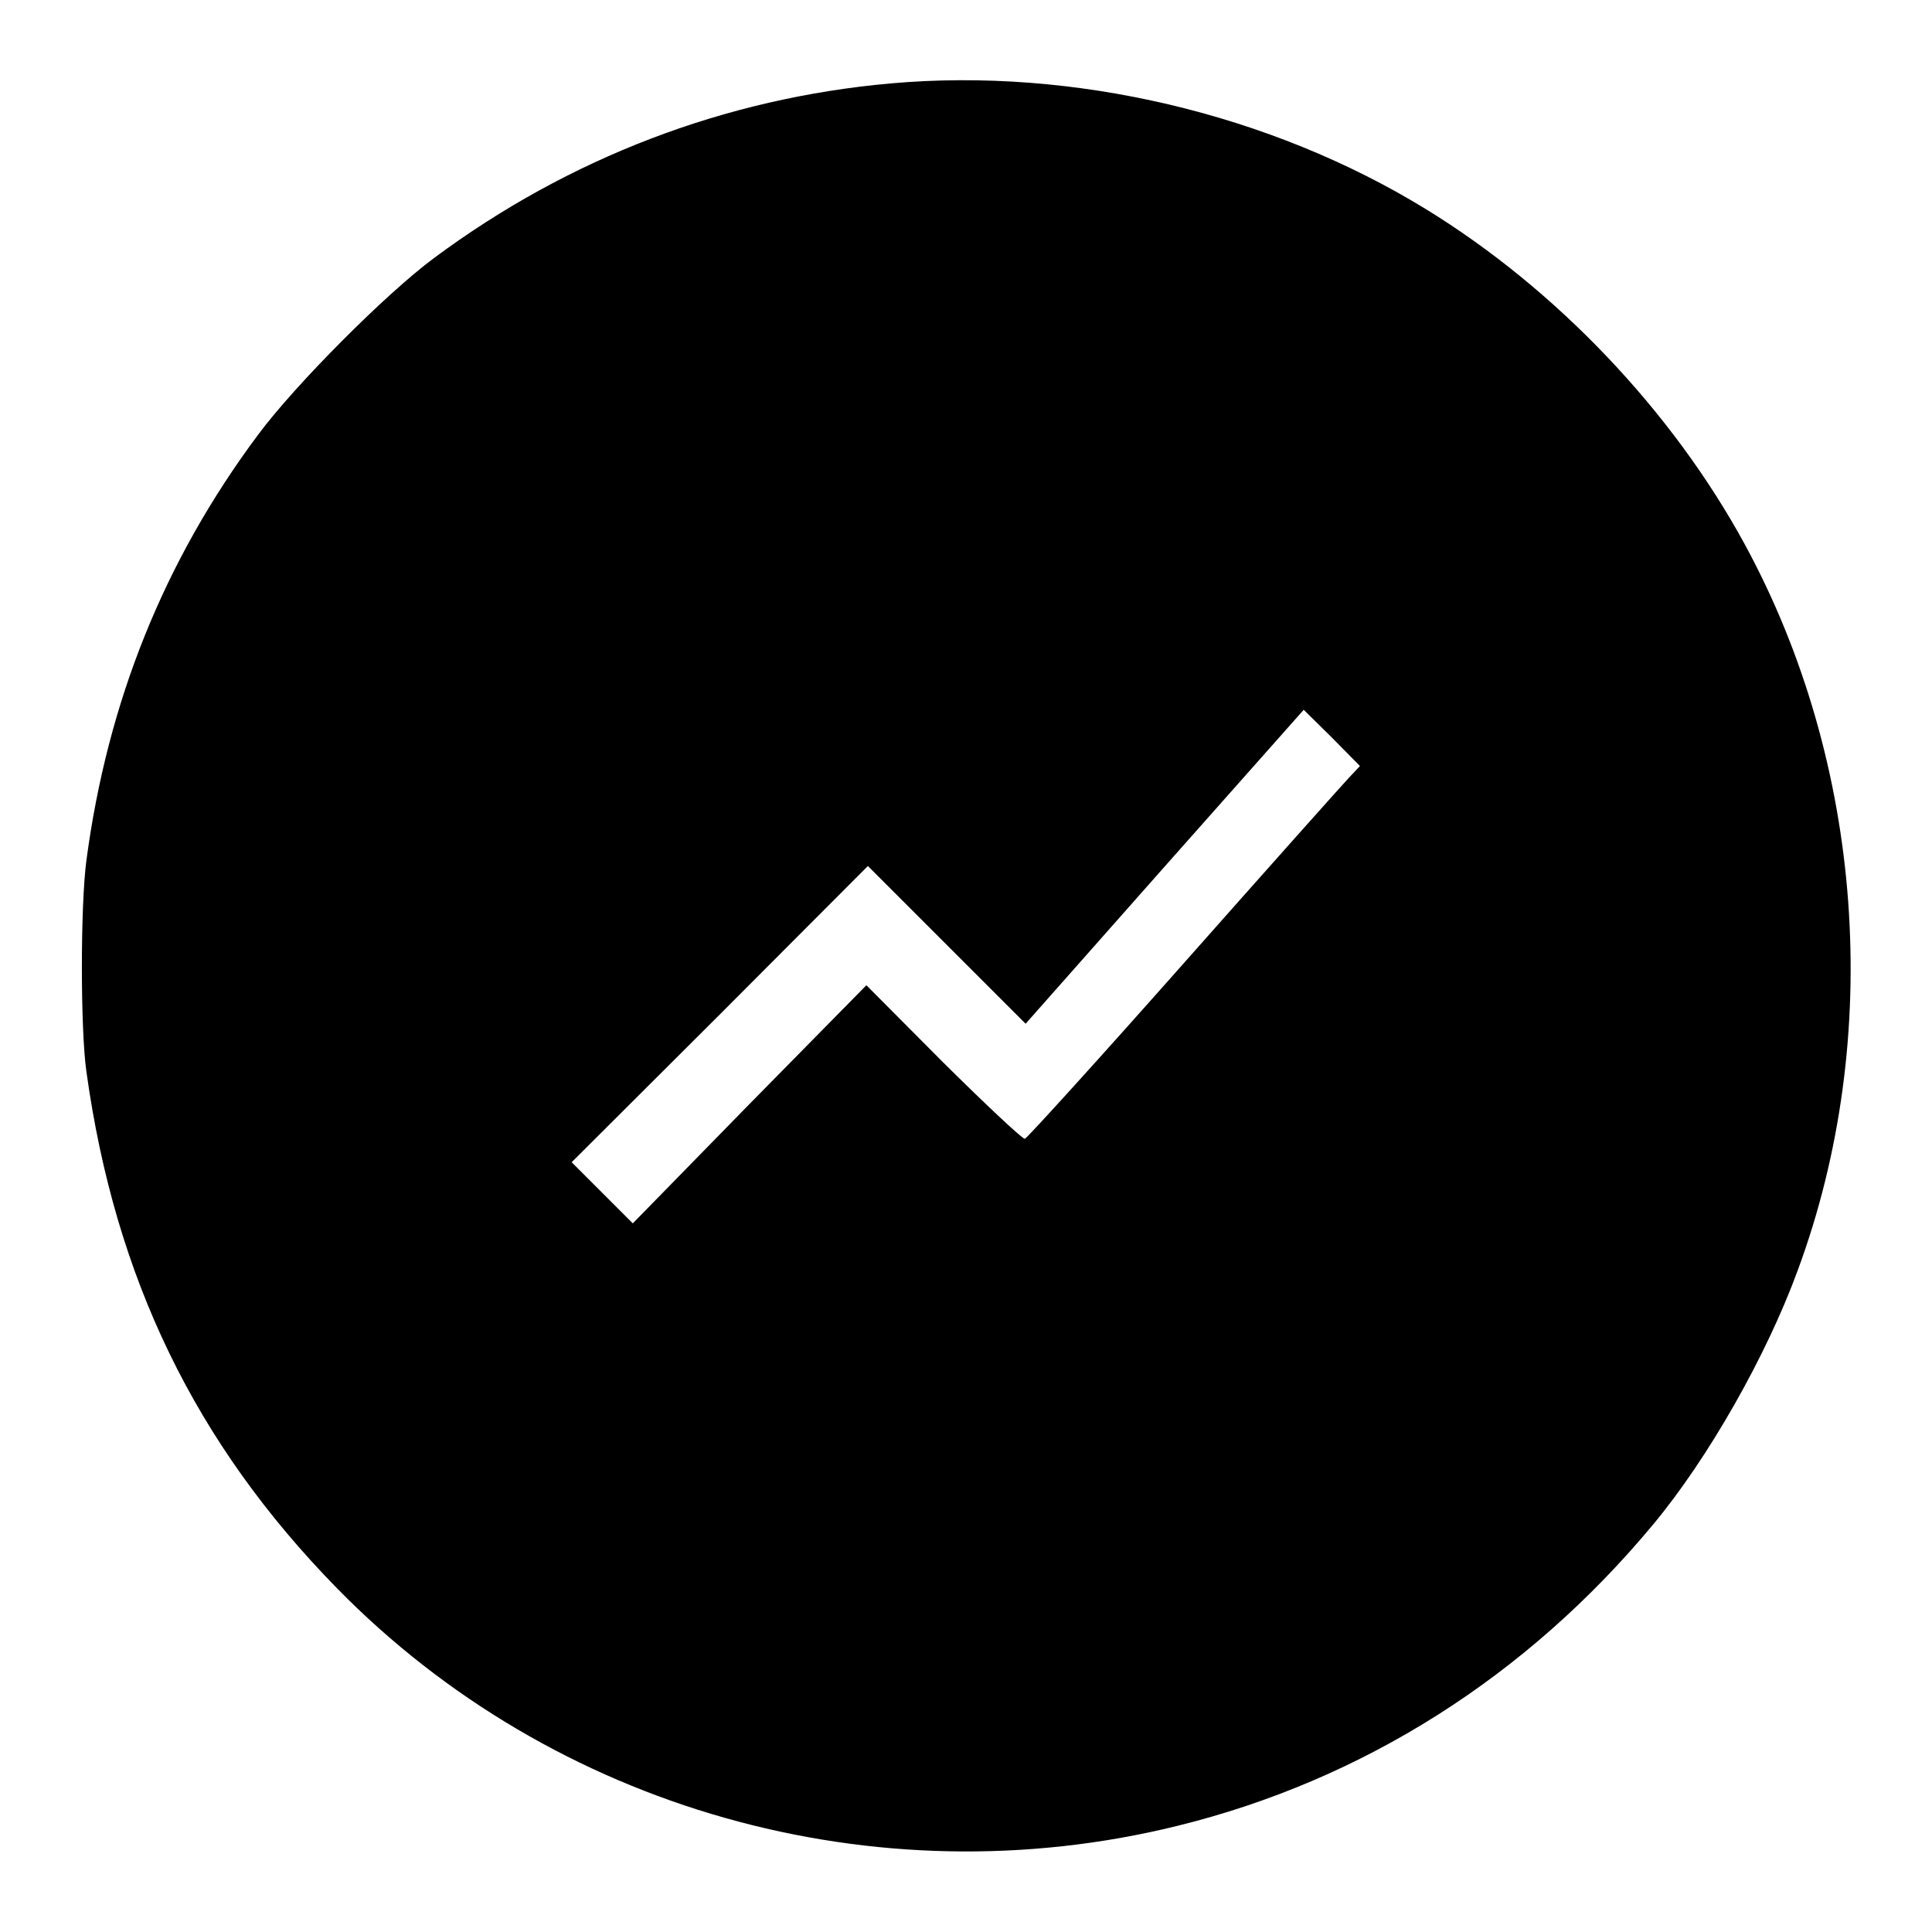 <?xml version="1.0" standalone="no"?>
<!DOCTYPE svg PUBLIC "-//W3C//DTD SVG 20010904//EN"
 "http://www.w3.org/TR/2001/REC-SVG-20010904/DTD/svg10.dtd">
<svg version="1.0" xmlns="http://www.w3.org/2000/svg"
 width="512pt" height="512pt" viewBox="0 0 512 512"
 preserveAspectRatio="xMidYMid meet">
<g transform="translate(0,512) scale(0.1,-0.1)"
fill="#000000" stroke="none">
<path d="M2361 4899 c-439 -39 -853 -197 -1211 -463 -127 -94 -368 -336 -466
-468 -249 -334 -399 -707 -455 -1128 -16 -120 -16 -448 0 -560 76 -548 289
-986 664 -1369 574 -586 1426 -827 2226 -630 493 121 928 397 1262 799 145
174 300 446 383 673 229 619 175 1346 -141 1926 -192 352 -498 674 -843 886
-413 254 -936 377 -1419 334z m1213 -1841 c-17 -18 -215 -240 -439 -493 -224
-253 -413 -461 -419 -463 -6 -1 -103 90 -216 202 l-204 205 -310 -315 -309
-316 -81 81 -81 81 393 392 392 393 209 -209 209 -209 368 416 369 416 75 -74
74 -75 -30 -32z"/>
</g>
</svg>
